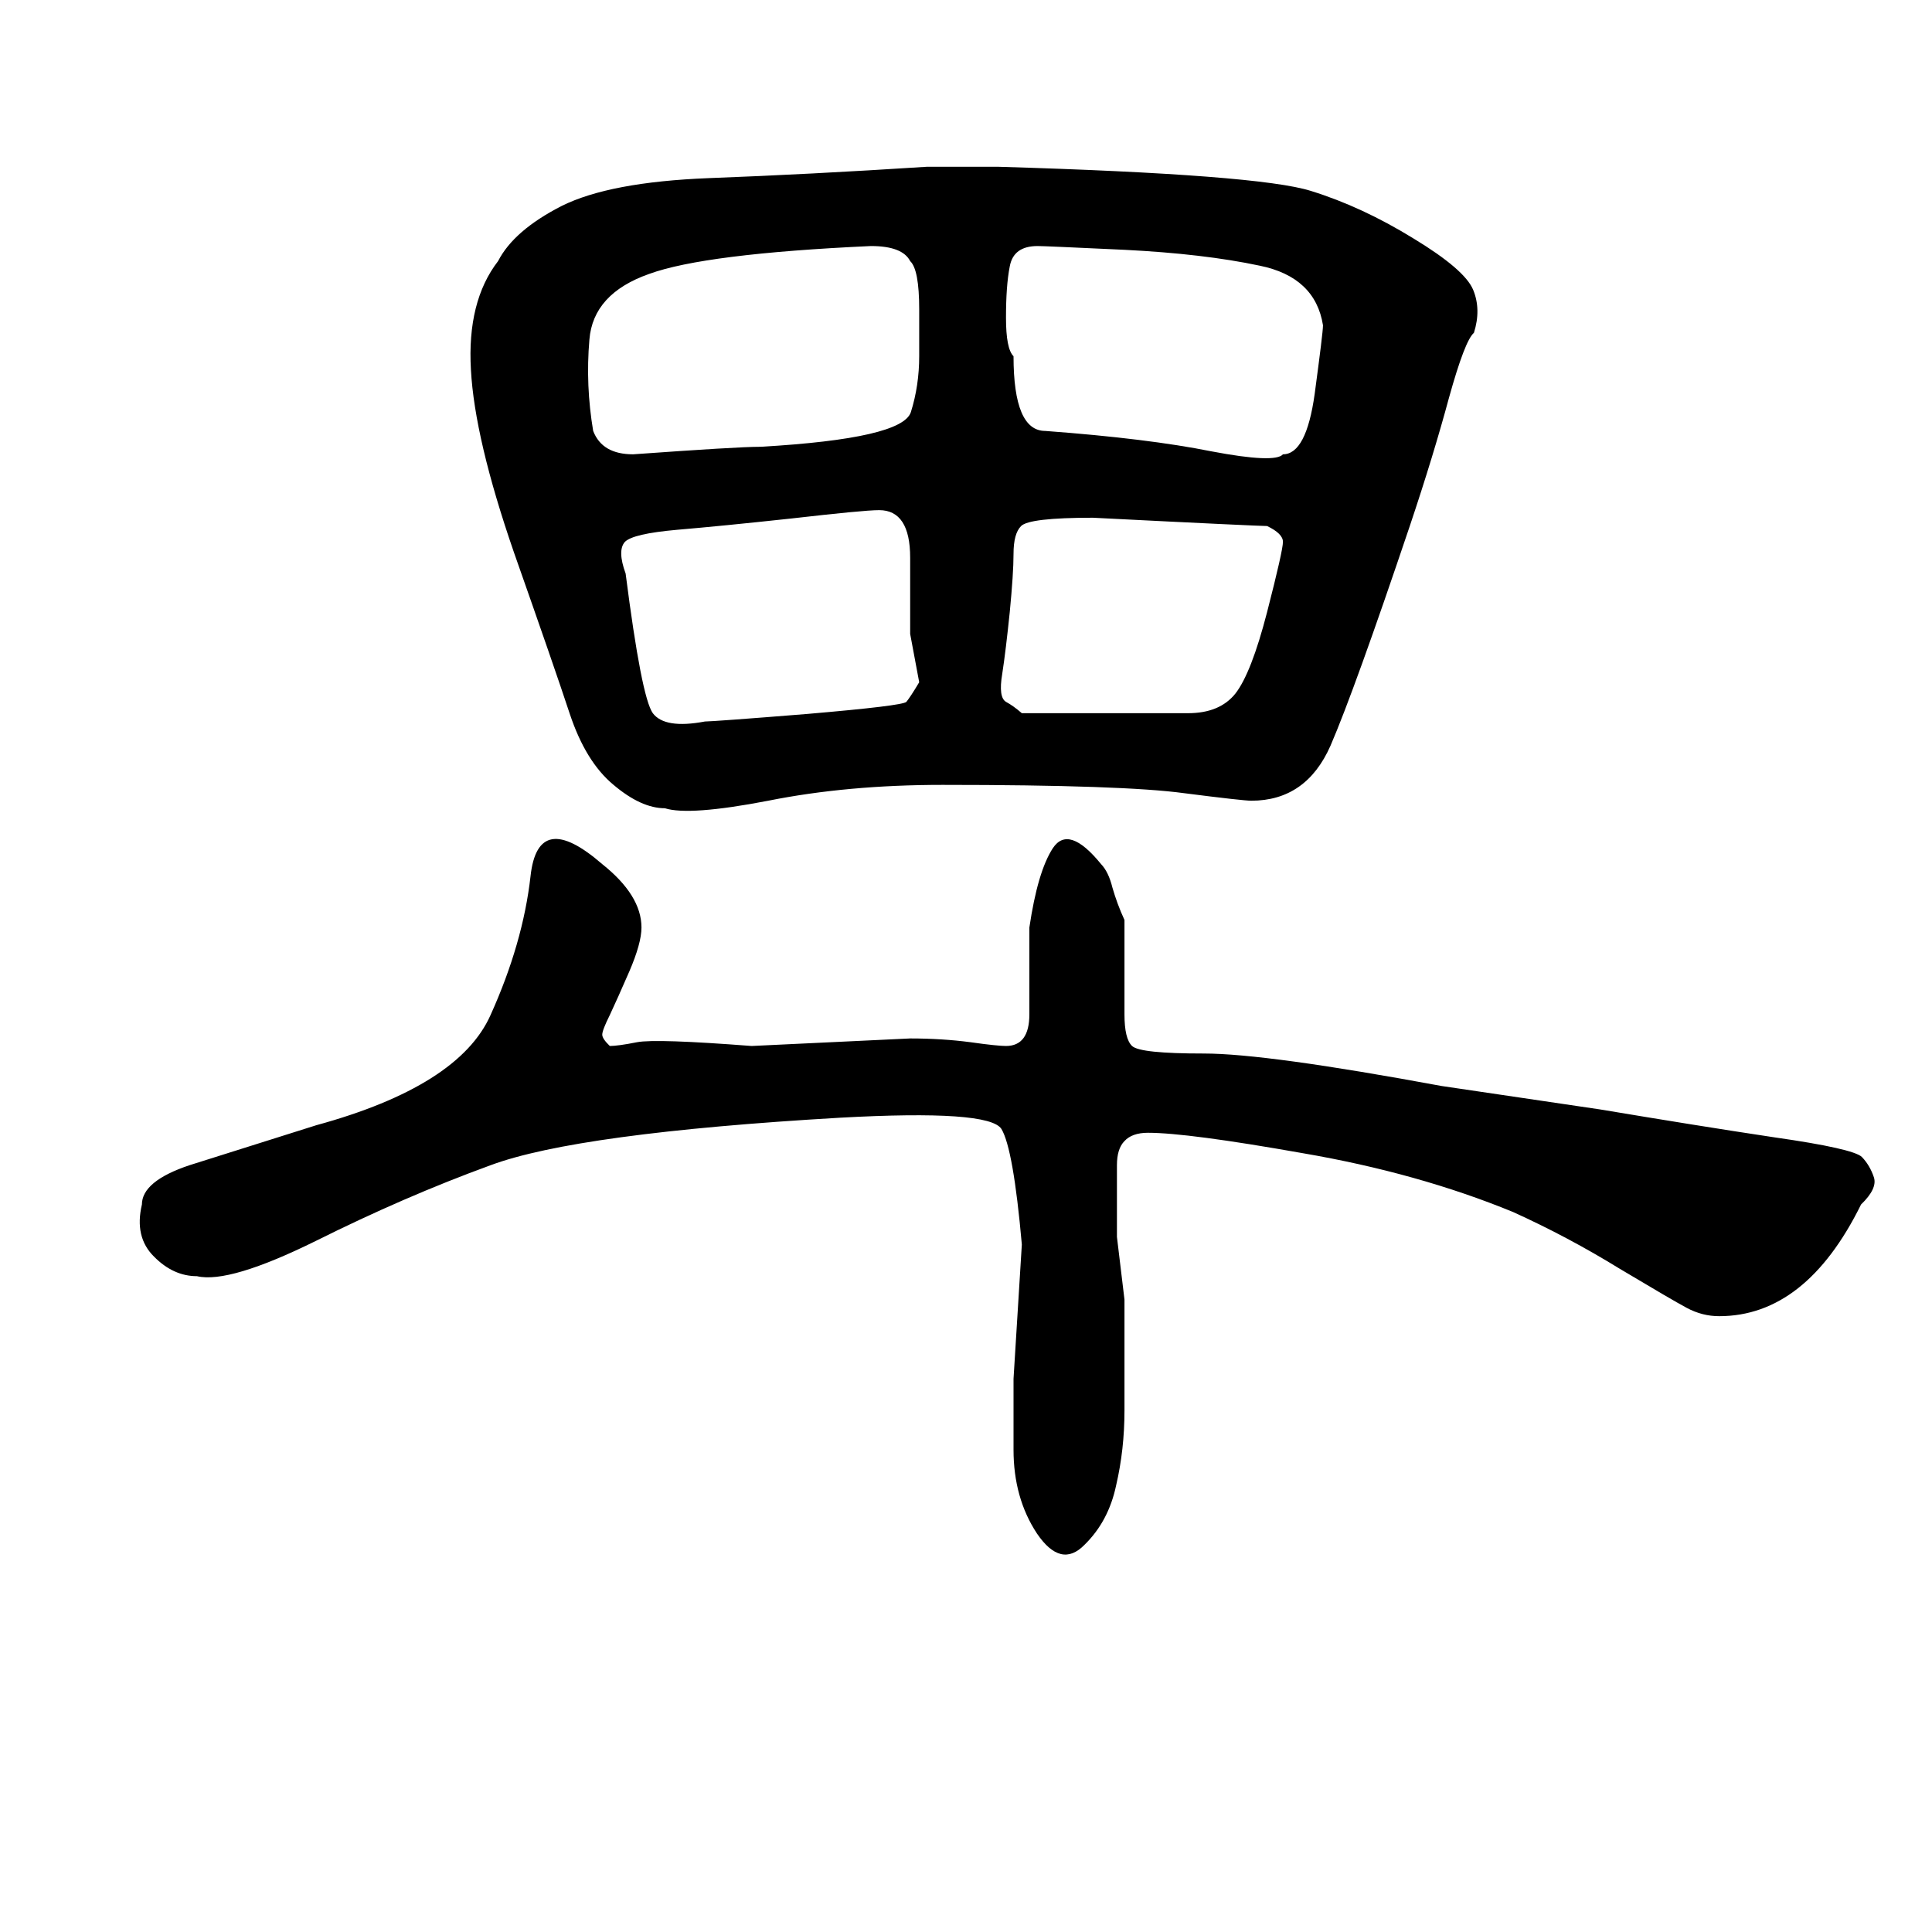 <?xml version="1.0" encoding="UTF-8"?>
<svg xmlns="http://www.w3.org/2000/svg" xmlns:xlink="http://www.w3.org/1999/xlink" width="40pt" height="40pt" viewBox="0 0 40 40" version="1.1">
<defs>
<g>
<symbol overflow="visible" id="glyph0-0">
<path style="stroke:none;" d="M 1 -26.859 L 18.531 -26.859 L 18.531 0 L 1 0 L 1 -26.859 Z M 9.766 -13.594 L 17.797 -26.141 L 1.641 -26.141 L 9.766 -13.594 Z M 17.906 -1.016 L 17.906 -25.906 L 9.906 -13.375 L 17.906 -1.016 Z M 1.625 -0.859 L 9.625 -13.375 L 1.625 -25.75 L 1.625 -0.859 Z M 1.859 -0.781 L 17.781 -0.781 L 9.766 -13.172 L 1.859 -0.781 Z M 1.859 -0.781 "/>
</symbol>
<symbol overflow="visible" id="glyph0-1">
<path style="stroke:none;" d="M 31.328 -4.906 C 30.016 -5.445 28.562 -5.852 26.969 -6.125 C 25.383 -6.406 24.316 -6.547 23.766 -6.547 C 23.547 -6.547 23.383 -6.488 23.281 -6.375 C 23.176 -6.27 23.125 -6.102 23.125 -5.875 C 23.125 -5.656 23.125 -5.16 23.125 -4.391 C 23.125 -4.391 23.176 -3.957 23.281 -3.094 L 23.281 -0.797 C 23.281 -0.254 23.223 0.258 23.109 0.75 C 23.004 1.25 22.785 1.66 22.453 1.984 C 22.129 2.316 21.801 2.238 21.469 1.75 C 21.145 1.258 20.984 0.68 20.984 0.016 C 20.984 -0.629 20.984 -1.117 20.984 -1.453 L 21.156 -4.234 C 21.039 -5.555 20.898 -6.352 20.734 -6.625 C 20.566 -6.895 19.453 -6.973 17.391 -6.859 C 13.766 -6.648 11.352 -6.32 10.156 -5.875 C 8.957 -5.438 7.754 -4.914 6.547 -4.312 C 5.348 -3.719 4.523 -3.473 4.078 -3.578 C 3.754 -3.578 3.457 -3.711 3.188 -3.984 C 2.914 -4.254 2.832 -4.613 2.938 -5.062 C 2.938 -5.383 3.266 -5.656 3.922 -5.875 L 6.547 -6.703 C 8.516 -7.242 9.719 -8.004 10.156 -8.984 C 10.602 -9.973 10.879 -10.93 10.984 -11.859 C 11.086 -12.797 11.582 -12.879 12.469 -12.109 C 13.008 -11.68 13.281 -11.242 13.281 -10.797 C 13.281 -10.578 13.195 -10.273 13.031 -9.891 C 12.863 -9.504 12.727 -9.203 12.625 -8.984 C 12.52 -8.773 12.469 -8.641 12.469 -8.578 C 12.469 -8.523 12.52 -8.445 12.625 -8.344 C 12.727 -8.344 12.914 -8.367 13.188 -8.422 C 13.457 -8.473 14.25 -8.445 15.562 -8.344 L 18.844 -8.5 C 19.289 -8.5 19.707 -8.473 20.094 -8.422 C 20.477 -8.367 20.723 -8.344 20.828 -8.344 C 21.148 -8.344 21.312 -8.562 21.312 -9 C 21.312 -9.102 21.312 -9.348 21.312 -9.734 C 21.312 -10.117 21.312 -10.473 21.312 -10.797 C 21.426 -11.566 21.586 -12.113 21.797 -12.438 C 22.016 -12.77 22.348 -12.66 22.797 -12.109 C 22.898 -12.004 22.977 -11.844 23.031 -11.625 C 23.094 -11.406 23.176 -11.18 23.281 -10.953 L 23.281 -9 C 23.281 -8.664 23.332 -8.445 23.438 -8.344 C 23.551 -8.238 24.047 -8.188 24.922 -8.188 C 25.797 -8.188 27.438 -7.961 29.844 -7.516 L 33.125 -7.031 C 34.438 -6.812 35.641 -6.617 36.734 -6.453 C 37.828 -6.297 38.43 -6.16 38.547 -6.047 C 38.66 -5.93 38.742 -5.789 38.797 -5.625 C 38.848 -5.469 38.758 -5.281 38.531 -5.062 C 37.77 -3.52 36.789 -2.75 35.594 -2.75 C 35.363 -2.75 35.141 -2.805 34.922 -2.922 C 34.711 -3.035 34.25 -3.305 33.531 -3.734 C 32.82 -4.172 32.086 -4.562 31.328 -4.906 Z M 29.188 -19.109 C 28.426 -16.848 27.879 -15.332 27.547 -14.562 C 27.211 -13.801 26.664 -13.422 25.906 -13.422 C 25.801 -13.422 25.336 -13.473 24.516 -13.578 C 23.691 -13.691 22.023 -13.75 19.516 -13.75 C 18.203 -13.75 17 -13.641 15.906 -13.422 C 14.812 -13.211 14.098 -13.16 13.766 -13.266 C 13.441 -13.266 13.086 -13.426 12.703 -13.75 C 12.316 -14.07 12.016 -14.562 11.797 -15.219 C 11.578 -15.883 11.191 -17 10.641 -18.562 C 10.098 -20.133 9.801 -21.395 9.75 -22.344 C 9.695 -23.289 9.883 -24.039 10.312 -24.594 C 10.531 -25.02 10.969 -25.398 11.625 -25.734 C 12.289 -26.066 13.305 -26.258 14.672 -26.312 C 16.035 -26.363 17.539 -26.441 19.188 -26.547 C 19.188 -26.547 19.68 -26.547 20.672 -26.547 C 24.273 -26.441 26.43 -26.273 27.141 -26.047 C 27.848 -25.828 28.555 -25.5 29.266 -25.062 C 29.973 -24.633 30.383 -24.281 30.5 -24 C 30.613 -23.727 30.617 -23.43 30.516 -23.109 C 30.391 -23.004 30.219 -22.555 30 -21.766 C 29.789 -20.984 29.52 -20.098 29.188 -19.109 Z M 15.75 -20.75 C 17.707 -20.863 18.742 -21.102 18.859 -21.469 C 18.973 -21.832 19.031 -22.219 19.031 -22.625 L 19.031 -23.594 C 19.031 -24.145 18.969 -24.477 18.844 -24.594 C 18.738 -24.801 18.469 -24.906 18.031 -24.906 C 15.738 -24.801 14.207 -24.609 13.438 -24.328 C 12.664 -24.055 12.254 -23.602 12.203 -22.969 C 12.148 -22.332 12.176 -21.703 12.281 -21.078 C 12.406 -20.754 12.68 -20.594 13.109 -20.594 C 14.523 -20.695 15.406 -20.75 15.75 -20.75 Z M 18.203 -19.438 C 17.984 -19.438 17.379 -19.379 16.391 -19.266 C 15.41 -19.16 14.617 -19.082 14.016 -19.031 C 13.41 -18.977 13.051 -18.895 12.938 -18.781 C 12.832 -18.664 12.836 -18.445 12.953 -18.125 C 13.172 -16.414 13.359 -15.453 13.516 -15.234 C 13.68 -15.016 14.039 -14.957 14.594 -15.062 C 14.695 -15.062 15.406 -15.113 16.719 -15.219 C 18.031 -15.332 18.711 -15.414 18.766 -15.469 C 18.816 -15.531 18.906 -15.664 19.031 -15.875 L 18.844 -16.875 L 18.844 -18.453 C 18.844 -19.109 18.629 -19.438 18.203 -19.438 Z M 21.156 -15.234 L 22.125 -15.234 C 22.789 -15.234 23.344 -15.234 23.781 -15.234 C 24.219 -15.234 24.488 -15.234 24.594 -15.234 C 25.031 -15.234 25.359 -15.367 25.578 -15.641 C 25.797 -15.922 26.016 -16.484 26.234 -17.328 C 26.453 -18.18 26.562 -18.664 26.562 -18.781 C 26.562 -18.895 26.453 -19.004 26.234 -19.109 C 26.129 -19.109 24.926 -19.164 22.625 -19.281 C 21.75 -19.281 21.254 -19.223 21.141 -19.109 C 21.035 -19.004 20.984 -18.812 20.984 -18.531 C 20.984 -18.258 20.957 -17.859 20.906 -17.328 C 20.852 -16.805 20.801 -16.379 20.75 -16.047 C 20.695 -15.723 20.723 -15.531 20.828 -15.469 C 20.93 -15.414 21.039 -15.336 21.156 -15.234 Z M 21.641 -21.078 C 23.055 -20.973 24.203 -20.832 25.078 -20.656 C 25.961 -20.488 26.457 -20.469 26.562 -20.594 C 26.883 -20.594 27.102 -21.008 27.219 -21.844 C 27.332 -22.688 27.391 -23.16 27.391 -23.266 C 27.285 -23.93 26.848 -24.344 26.078 -24.5 C 25.305 -24.664 24.375 -24.773 23.281 -24.828 C 22.188 -24.879 21.586 -24.906 21.484 -24.906 C 21.148 -24.906 20.957 -24.766 20.906 -24.484 C 20.852 -24.211 20.828 -23.859 20.828 -23.422 C 20.828 -22.992 20.879 -22.727 20.984 -22.625 C 20.984 -21.594 21.203 -21.078 21.641 -21.078 Z M 21.641 -21.078 "/>
</symbol>
</g>
</defs>
<g id="surface0">
<g style="fill:rgb(0%,0%,0%);fill-opacity:1;">
  <use xlink:href="#glyph0-1" x="0" y="30"/>
</g>
</g>
</svg>
